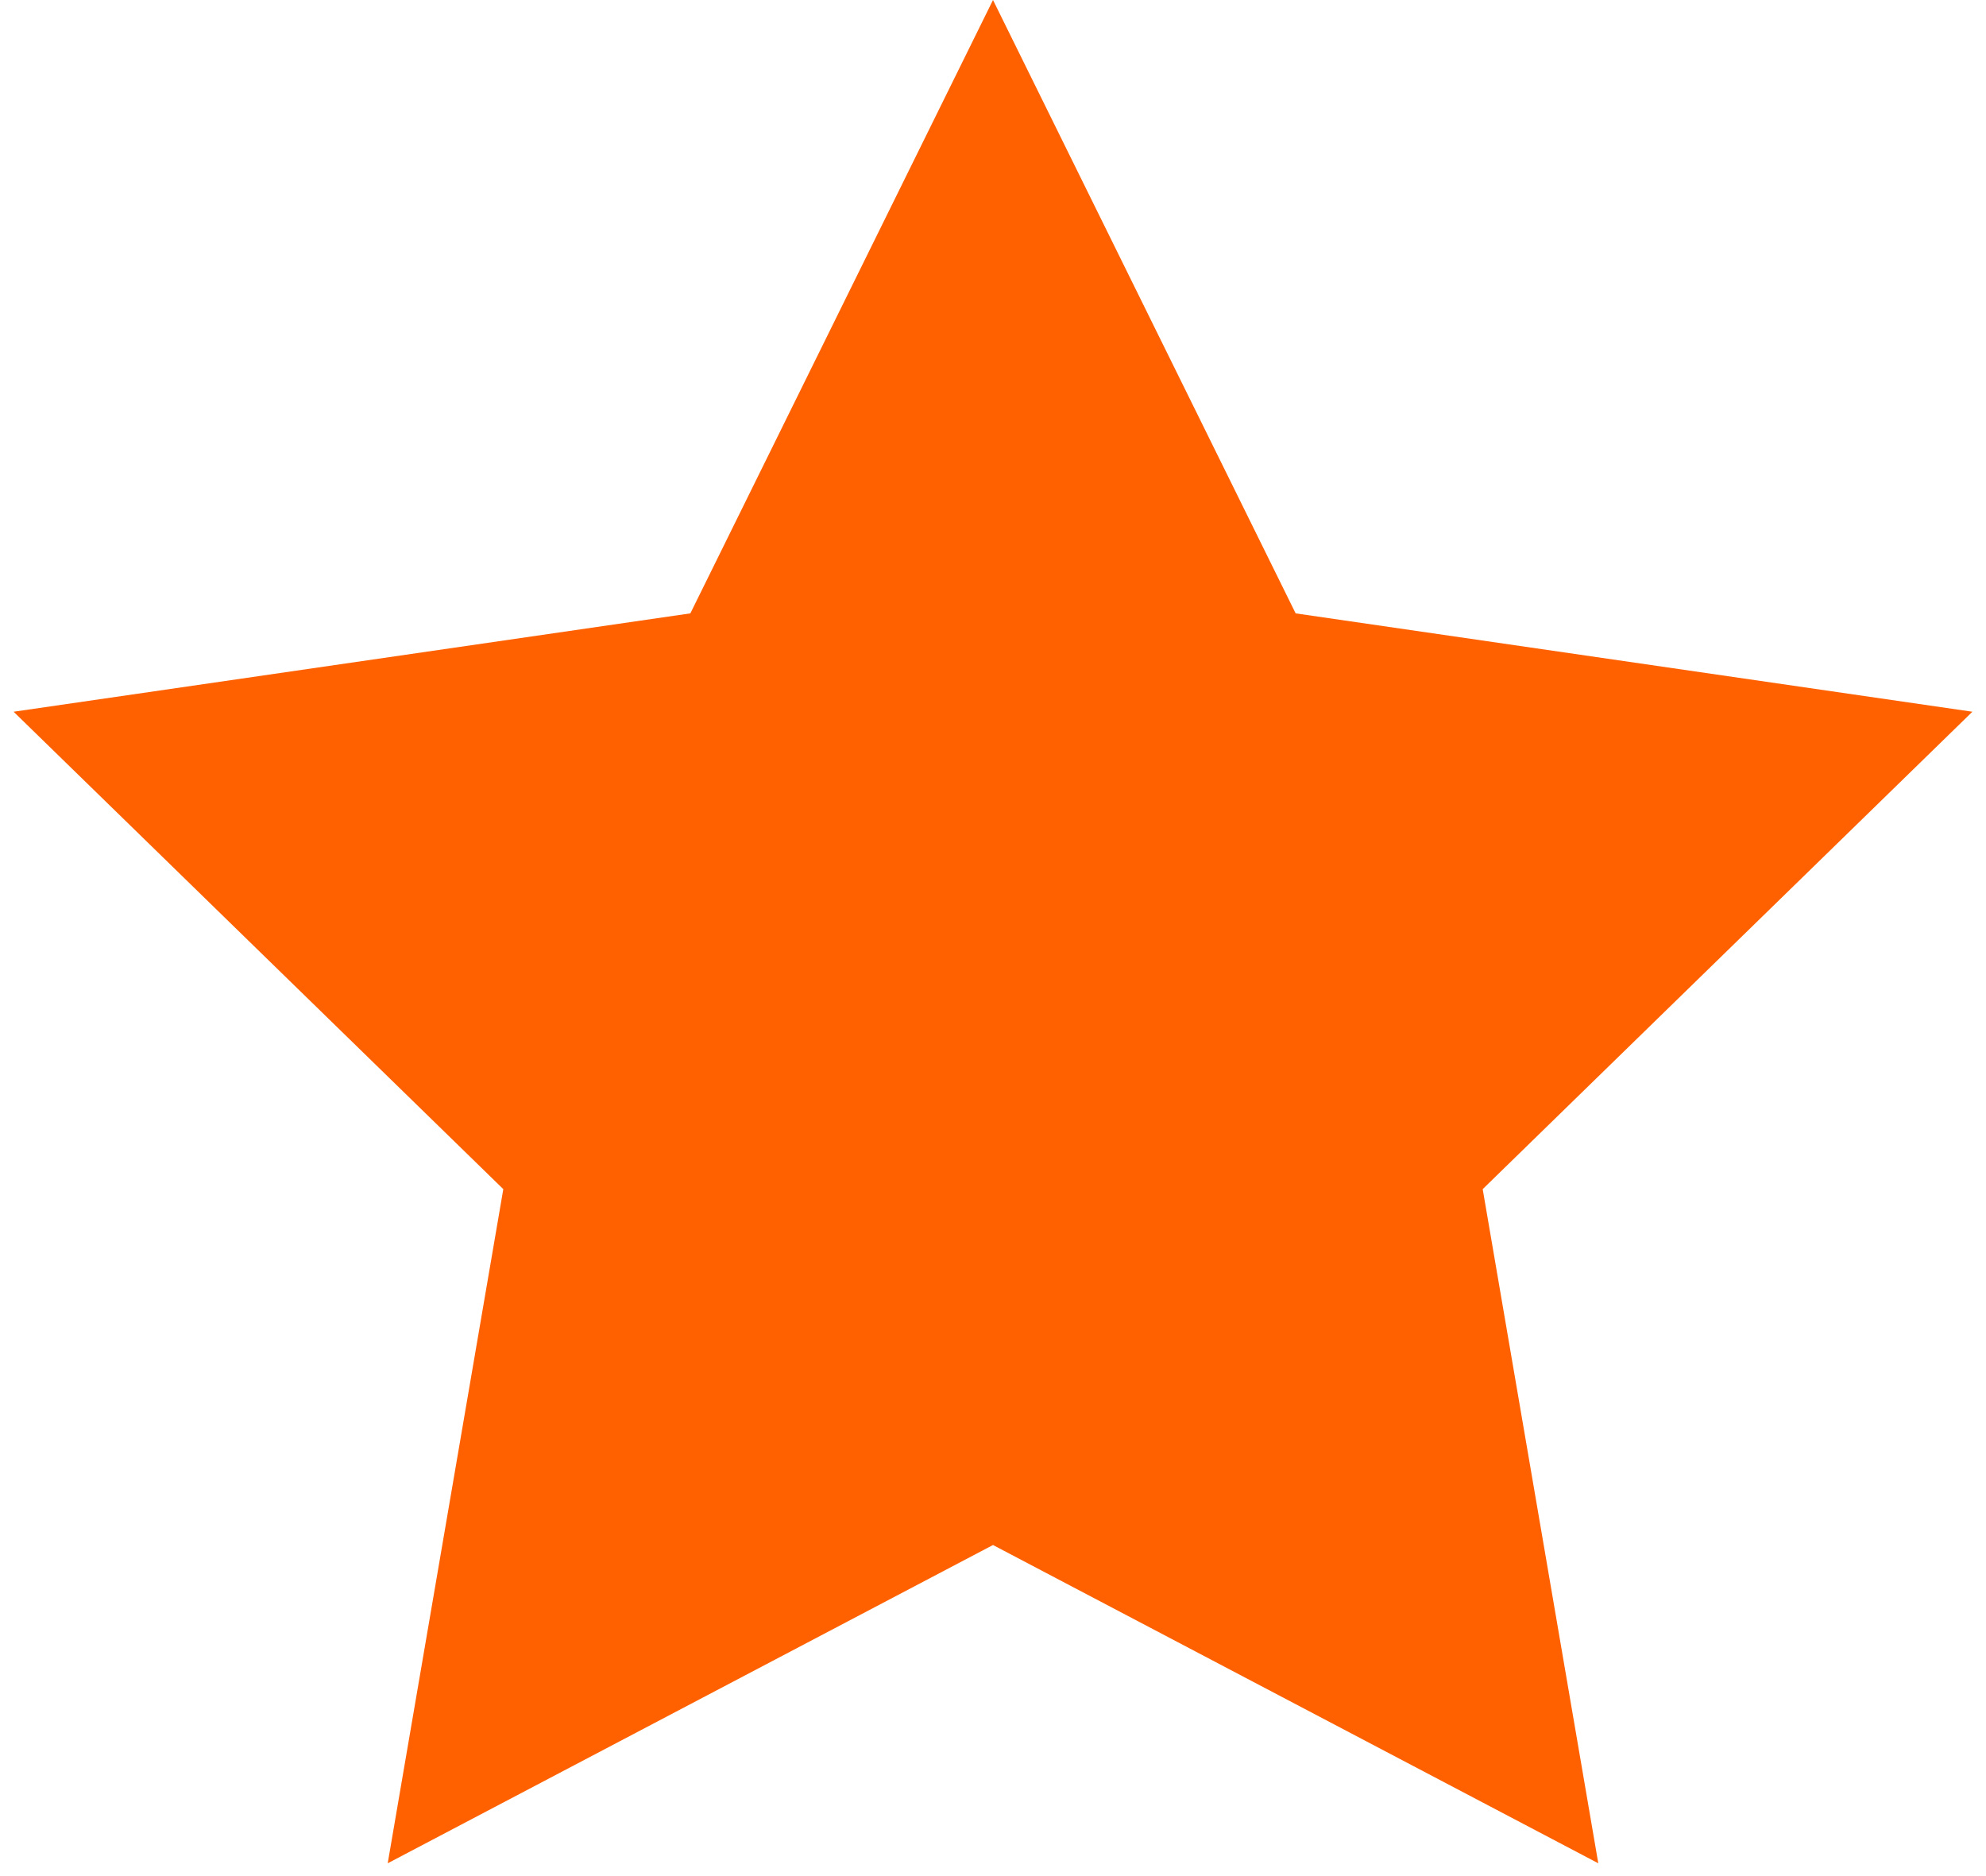 <svg xmlns="http://www.w3.org/2000/svg" width="54" height="51" viewBox="0 0 54 51">
  <polygon fill="#FF6100" points="1288 608 1271.542 616.652 1274.685 598.326 1261.37 585.348 1279.771 582.674 1288 566 1296.229 582.674 1314.63 585.348 1301.315 598.326 1304.458 616.652" transform="translate(-1261 -566)" style="mix-blend-mode:multiply"/>
</svg>
